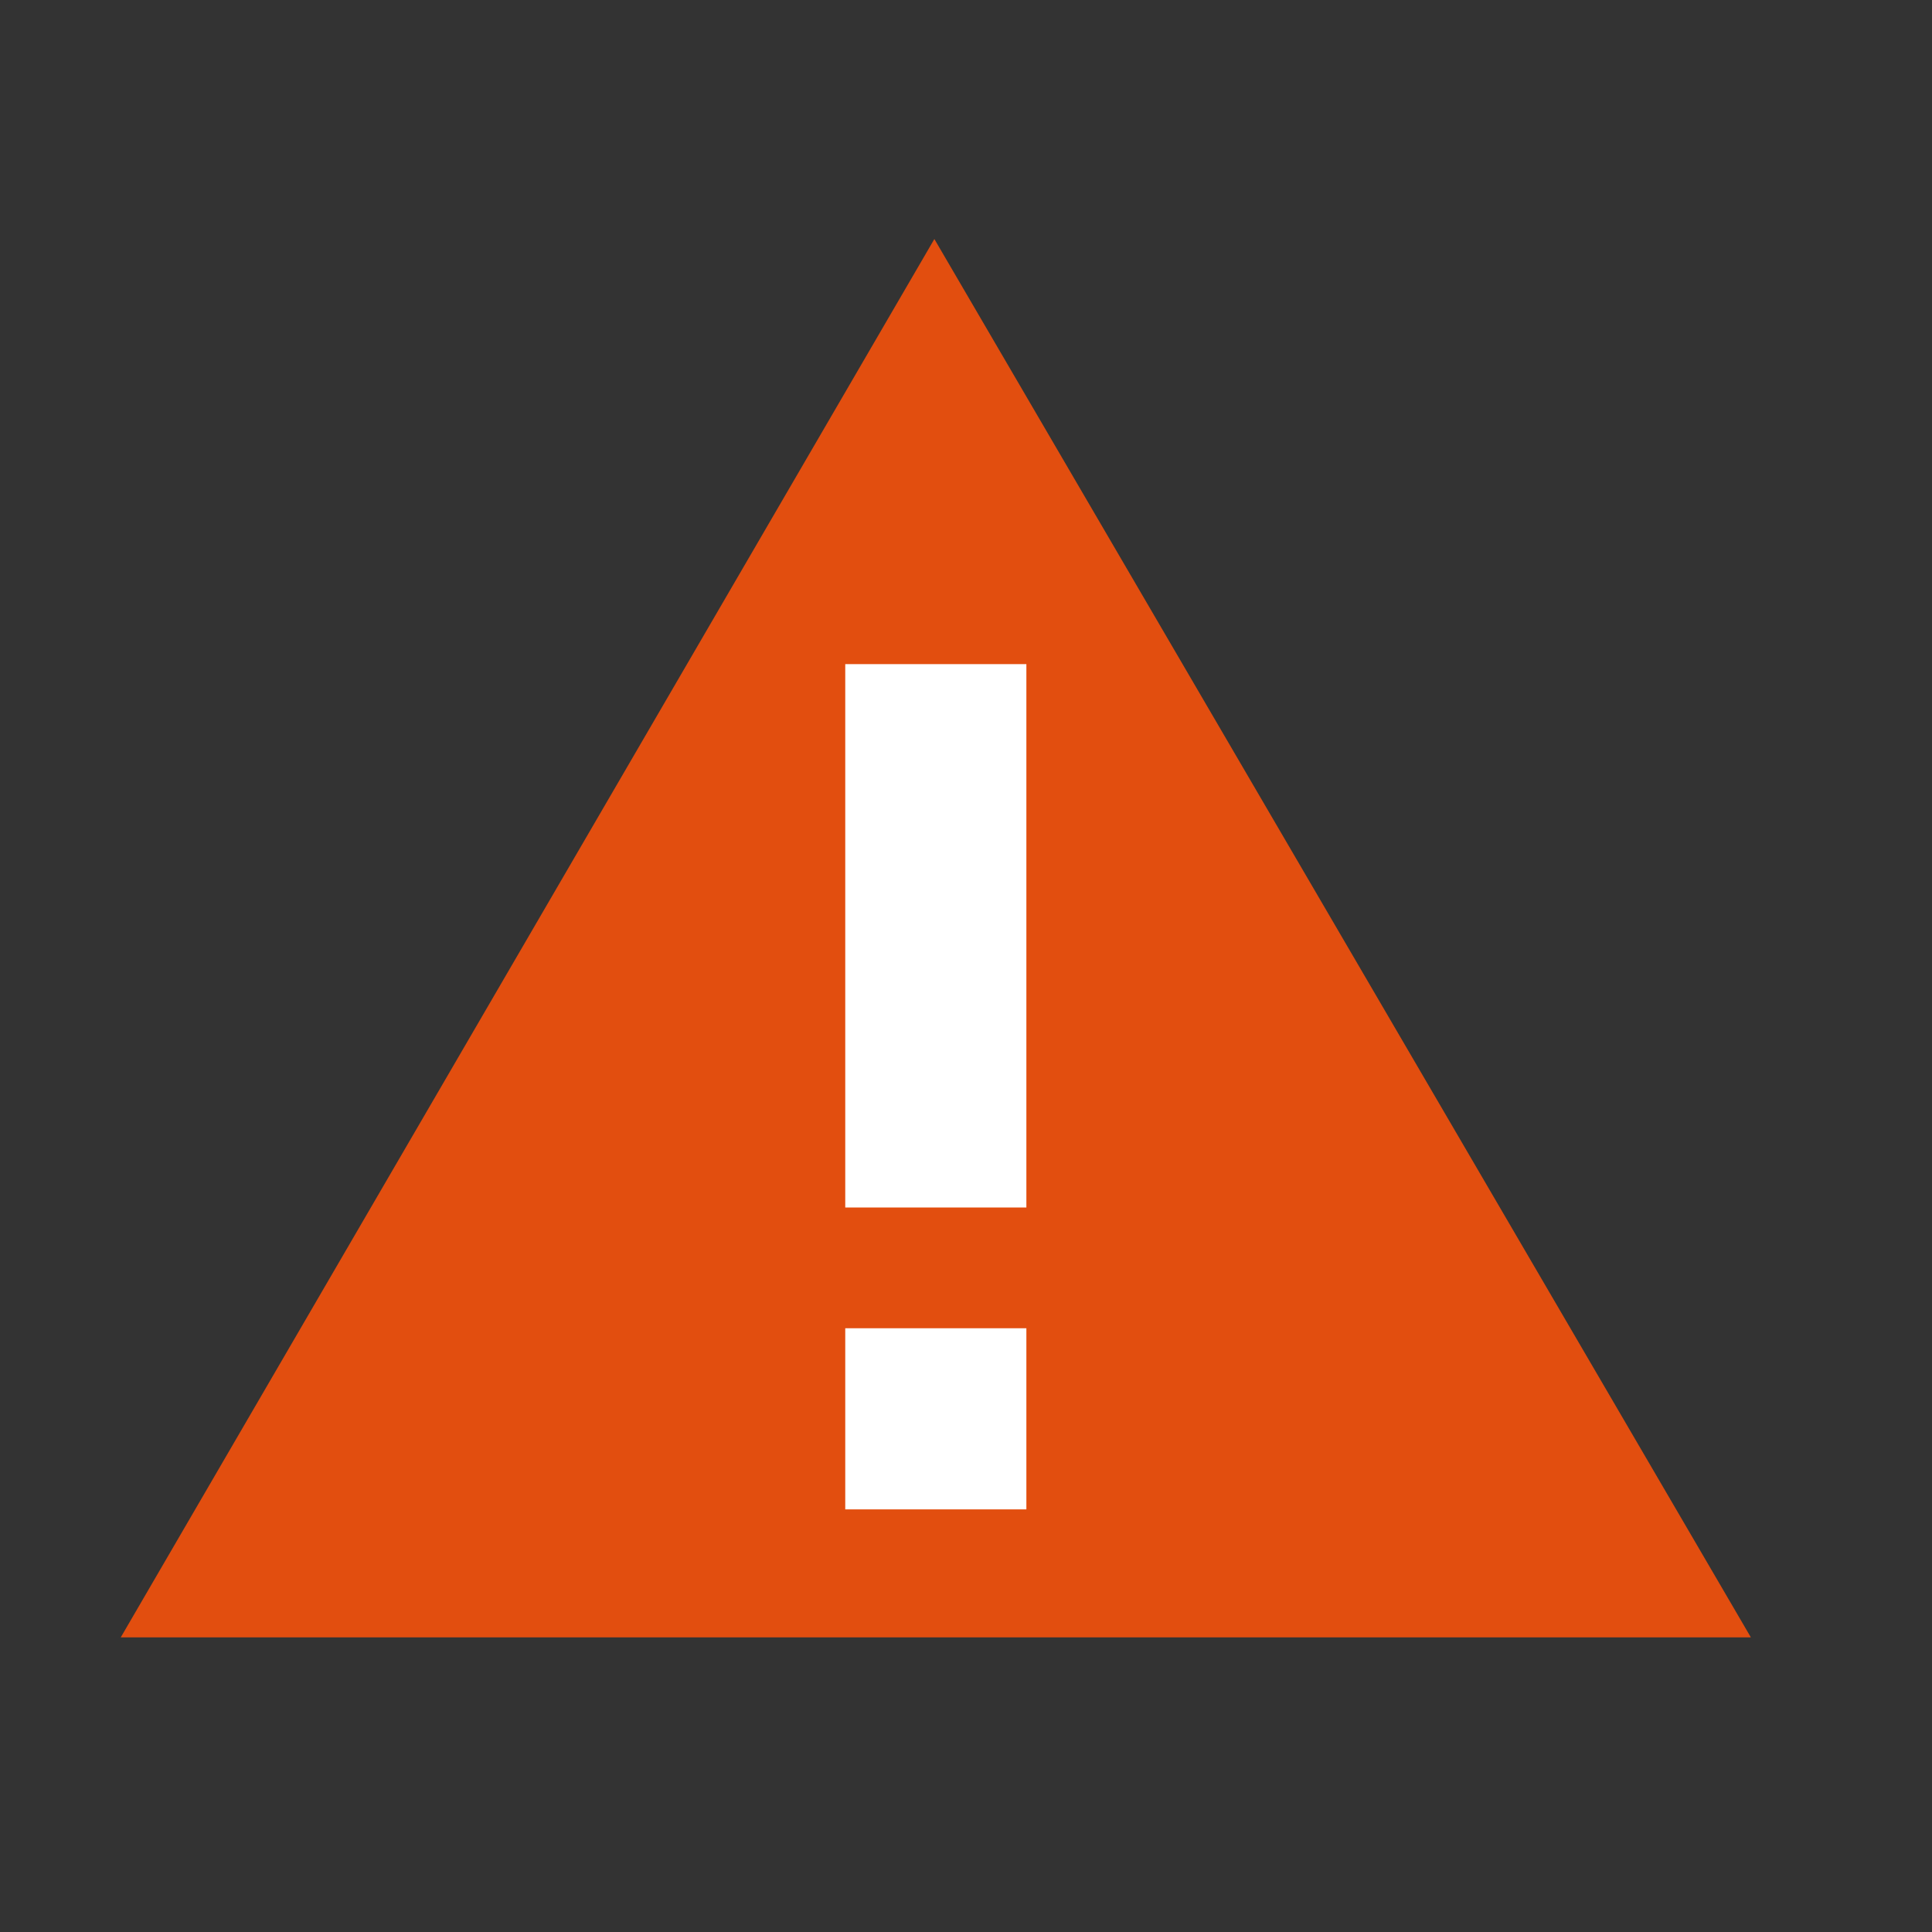 <svg xmlns="http://www.w3.org/2000/svg" xmlns:xlink="http://www.w3.org/1999/xlink" viewBox="2467 858 32 32">
  <rect x="2467" y="858" width="32" height="32" fill="#333333" stroke="none"/>
  <defs>
    <style>
      .cls-1 {
        clip-path: url(#clip-icon-warning);
      }

      .cls-2 {
        fill: #e24e0f;
      }

      .cls-3 {
        fill: #fff;
      }
    </style>
    <clipPath id="clip-icon-warning">
      <rect x="2467" y="858" width="32" height="32"/>
    </clipPath>
  </defs>
  <g id="icon-warning" class="cls-1">
    <path id="path-4" class="cls-2" d="M3030.147,2652.44l13.524,23.161h-27Z" transform="translate(-547.671 -1790.481)"/>
    <rect id="rectangle-13" class="cls-3" width="3" height="9" transform="translate(2481 869)"/>
    <rect id="rectangle-13-2" data-name="rectangle-13" class="cls-3" width="3" height="3" transform="translate(2481 880)"/>
  </g>
</svg>

